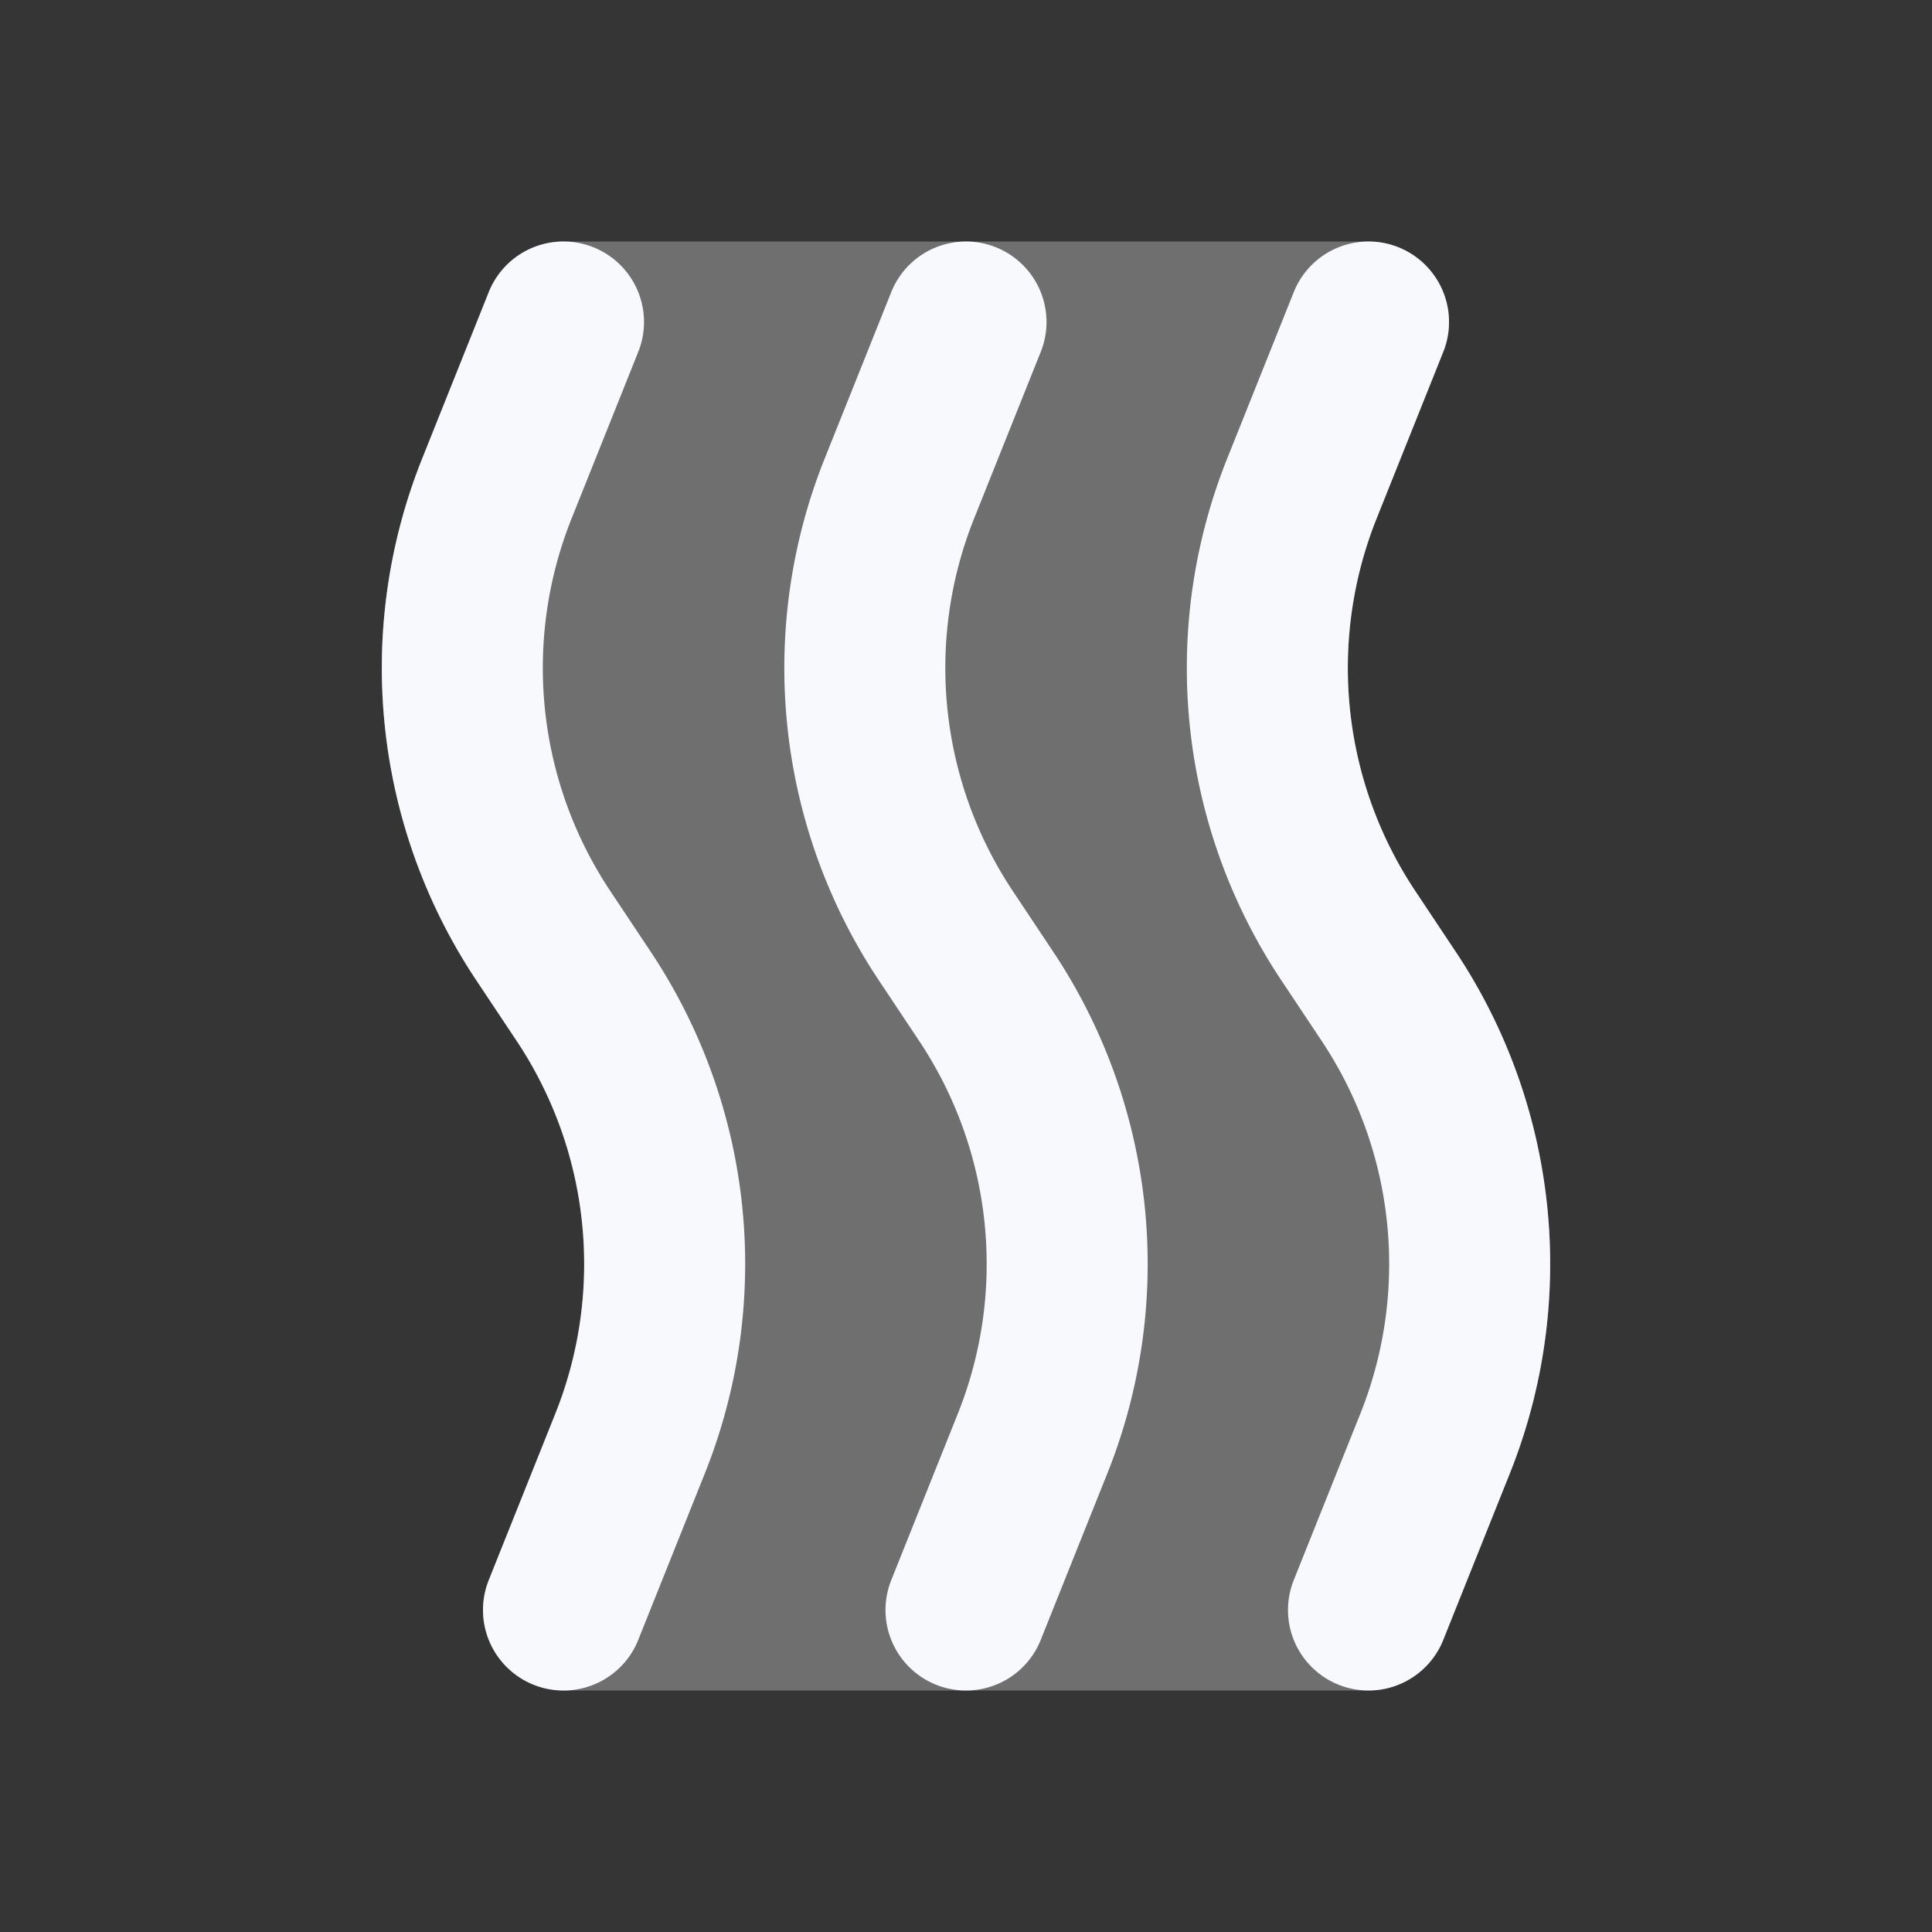 <svg xmlns="http://www.w3.org/2000/svg" width="24" height="24" fill="none"><rect width="100%" height="100%" fill="#333333" stroke="none"/><path fill="#fff" fill-opacity=".01" d="M24 0v24H0V0z"/><path fill="#F7F9FC" fill-rule="evenodd" d="M6.072 3.629A1 1 0 0 1 7 3h10a1 1 0 0 1 .929 1.371l-.828 2.07a5 5 0 0 0 .482 4.63l.498.748a7 7 0 0 1 .675 6.483l-.827 2.07A1 1 0 0 1 17 21H7a1 1 0 0 1-.928-1.371l.827-2.07a5 5 0 0 0-.482-4.63l-.498-.748a7 7 0 0 1-.675-6.483z" clip-rule="evenodd" opacity=".3"/><path stroke="#F7F9FC" stroke-linecap="round" stroke-linejoin="round" stroke-width="2" d="m17 4-.828 2.07a6 6 0 0 0 .579 5.556l.498.748a6 6 0 0 1 .579 5.556L17 20M12 4l-.828 2.07a6 6 0 0 0 .579 5.556l.498.748a6 6 0 0 1 .579 5.556L12 20M7 4l-.828 2.07a6 6 0 0 0 .579 5.556l.498.748a6 6 0 0 1 .579 5.556L7 20"/></svg>